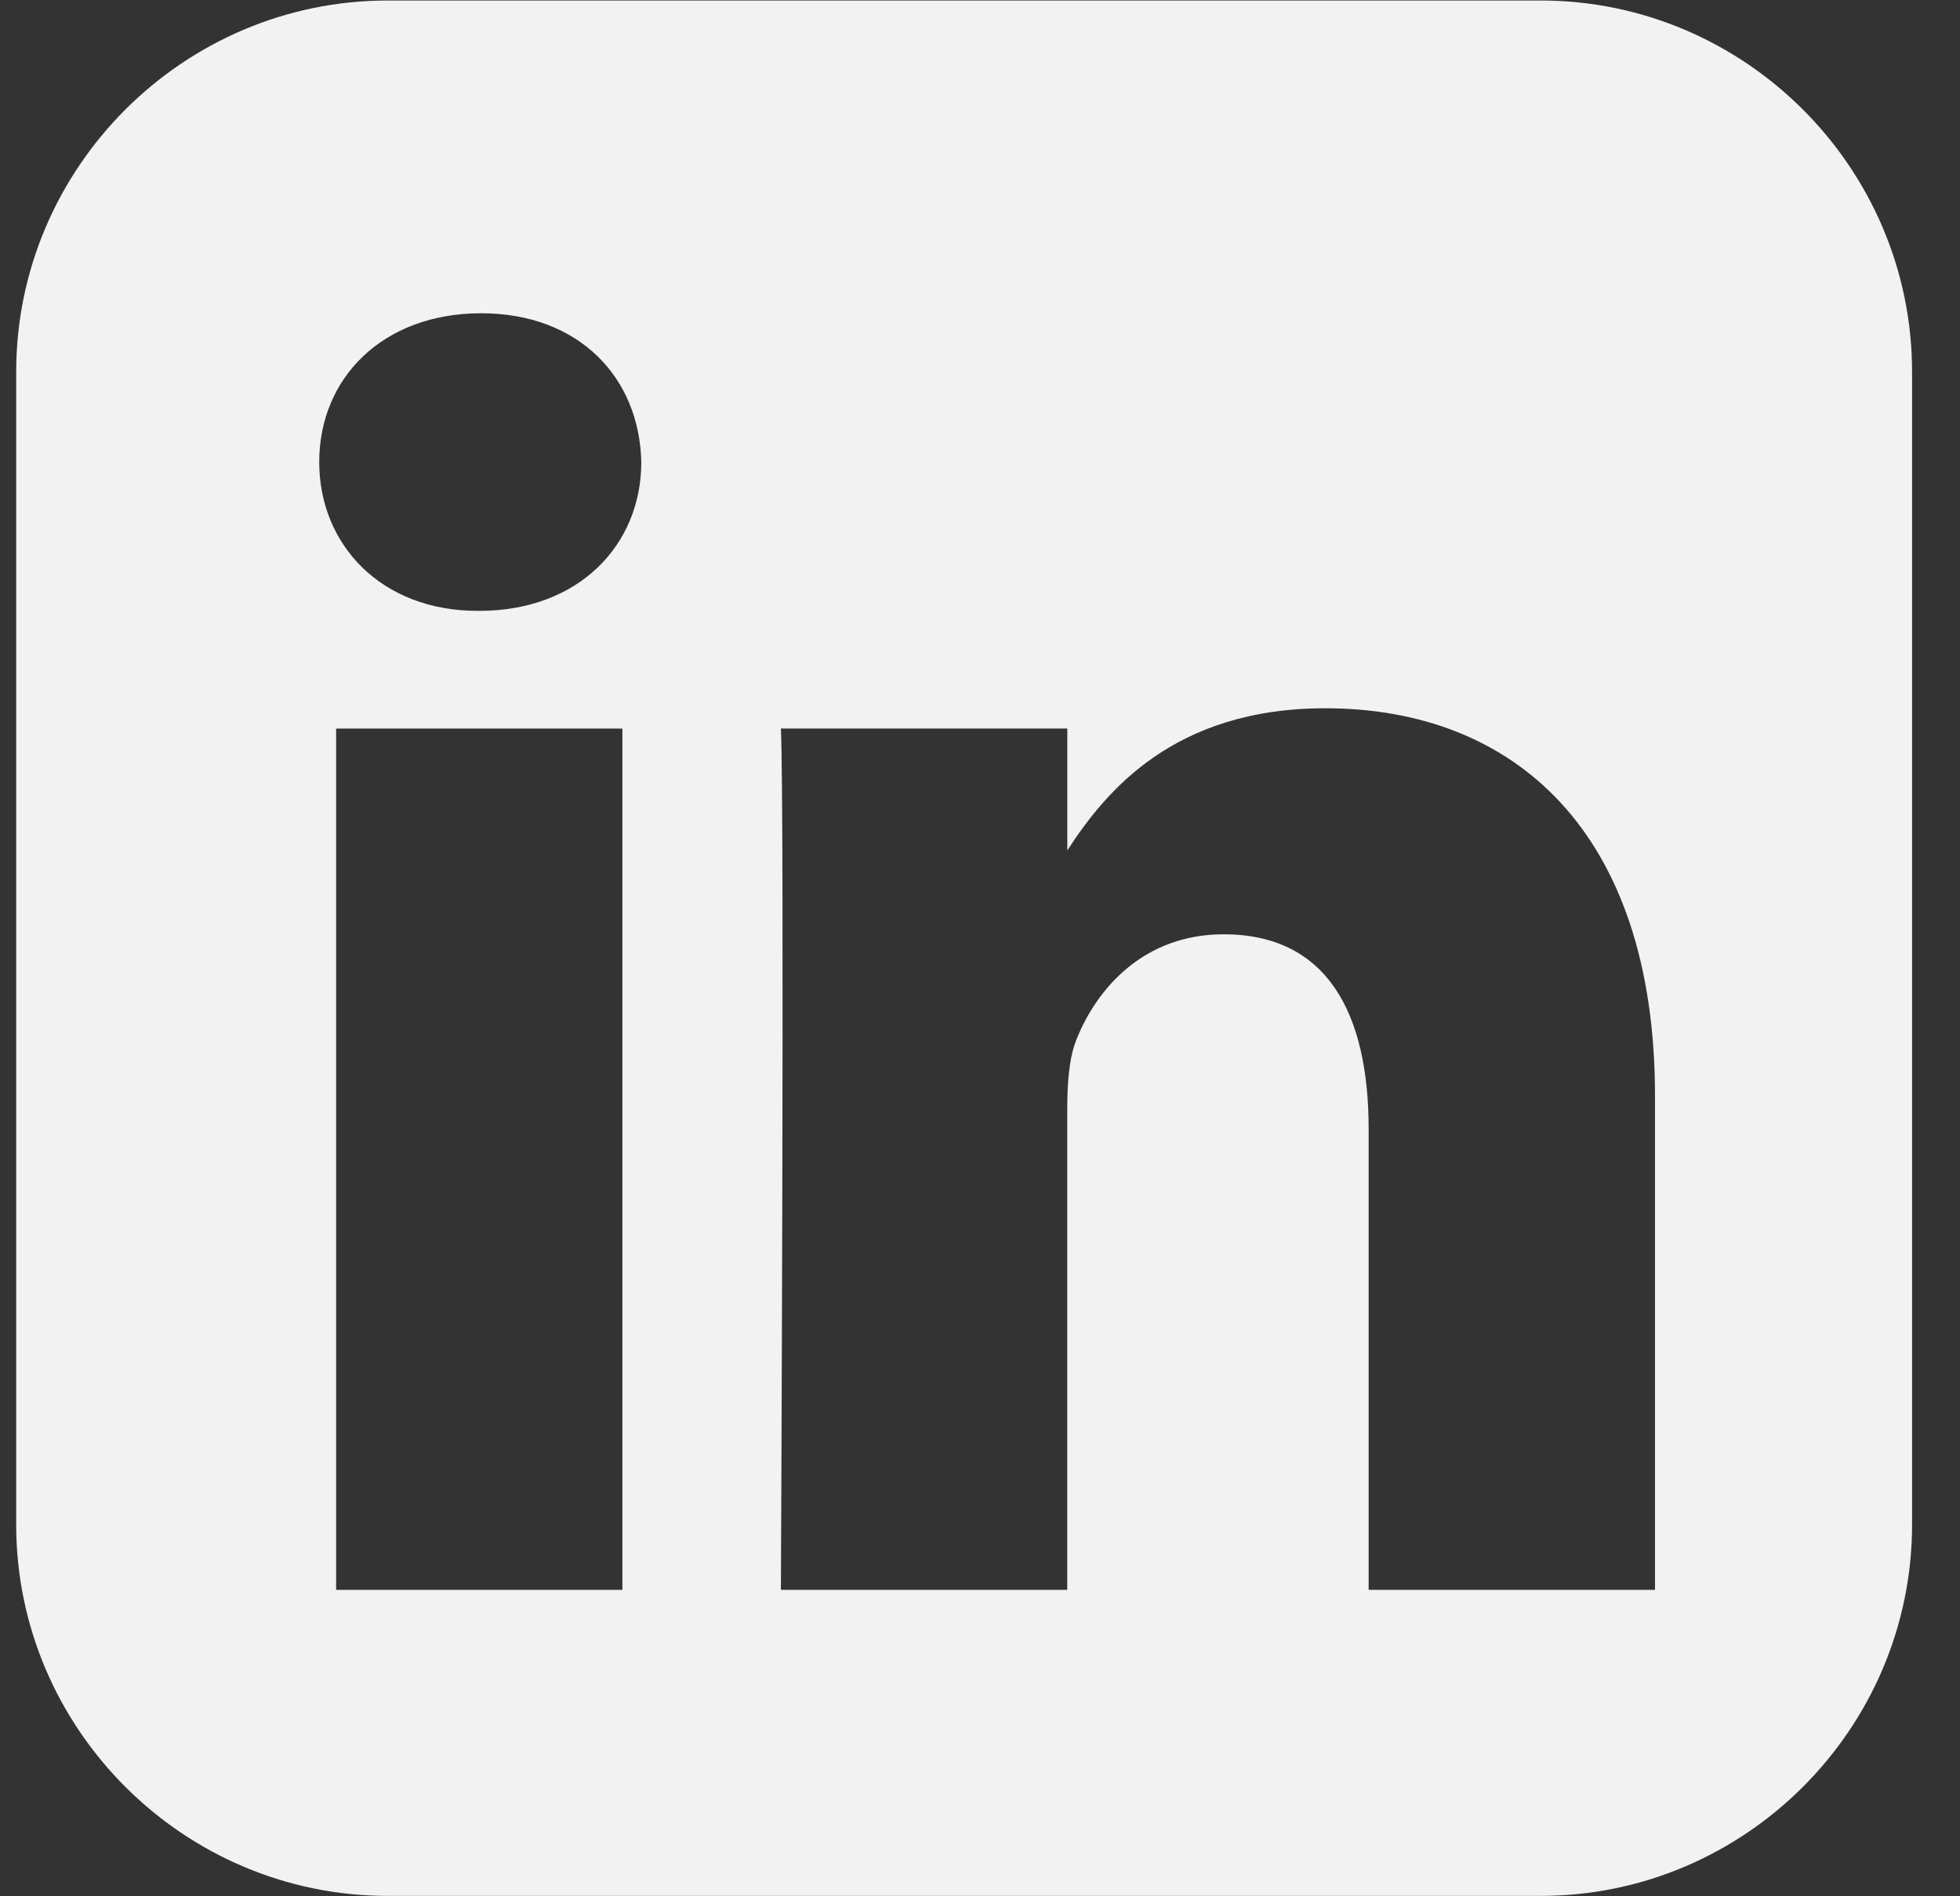 <svg width="31" height="30" viewBox="0 0 31 30" fill="none" xmlns="http://www.w3.org/2000/svg">
<rect x="0" y="0" width="31" height="30" fill="#333333" stroke="none"/>
<g clip-path="url(#clip0_10_96)">
<path d="M6.132 0.008C2.9 0.008 0.256 2.652 0.256 5.884V24.119C0.256 27.351 2.9 29.994 6.132 29.994H24.367C27.599 29.994 30.242 27.351 30.242 24.119V5.884C30.242 2.652 27.599 0.008 24.367 0.008H6.132ZM7.61 4.956C9.159 4.956 10.114 5.973 10.143 7.31C10.143 8.618 9.159 9.664 7.58 9.664H7.551C6.031 9.664 5.049 8.618 5.049 7.31C5.049 5.973 6.061 4.956 7.61 4.956H7.61ZM20.962 11.205C23.942 11.205 26.176 13.153 26.176 17.338V25.152H21.647V17.862C21.647 16.03 20.992 14.781 19.353 14.781C18.102 14.781 17.356 15.623 17.029 16.437C16.909 16.728 16.88 17.134 16.88 17.542V25.152H12.351C12.351 25.152 12.411 12.803 12.351 11.525H16.881V13.454C17.483 12.526 18.559 11.205 20.962 11.205V11.205ZM5.316 11.526H9.844V25.152H5.316V11.526Z" fill="#F2F2F2"/>
</g>
<defs>
<clipPath id="clip0_10_96">
<rect width="30" height="30" fill="white" transform="translate(0.25)"/>
</clipPath>
</defs>
</svg>
